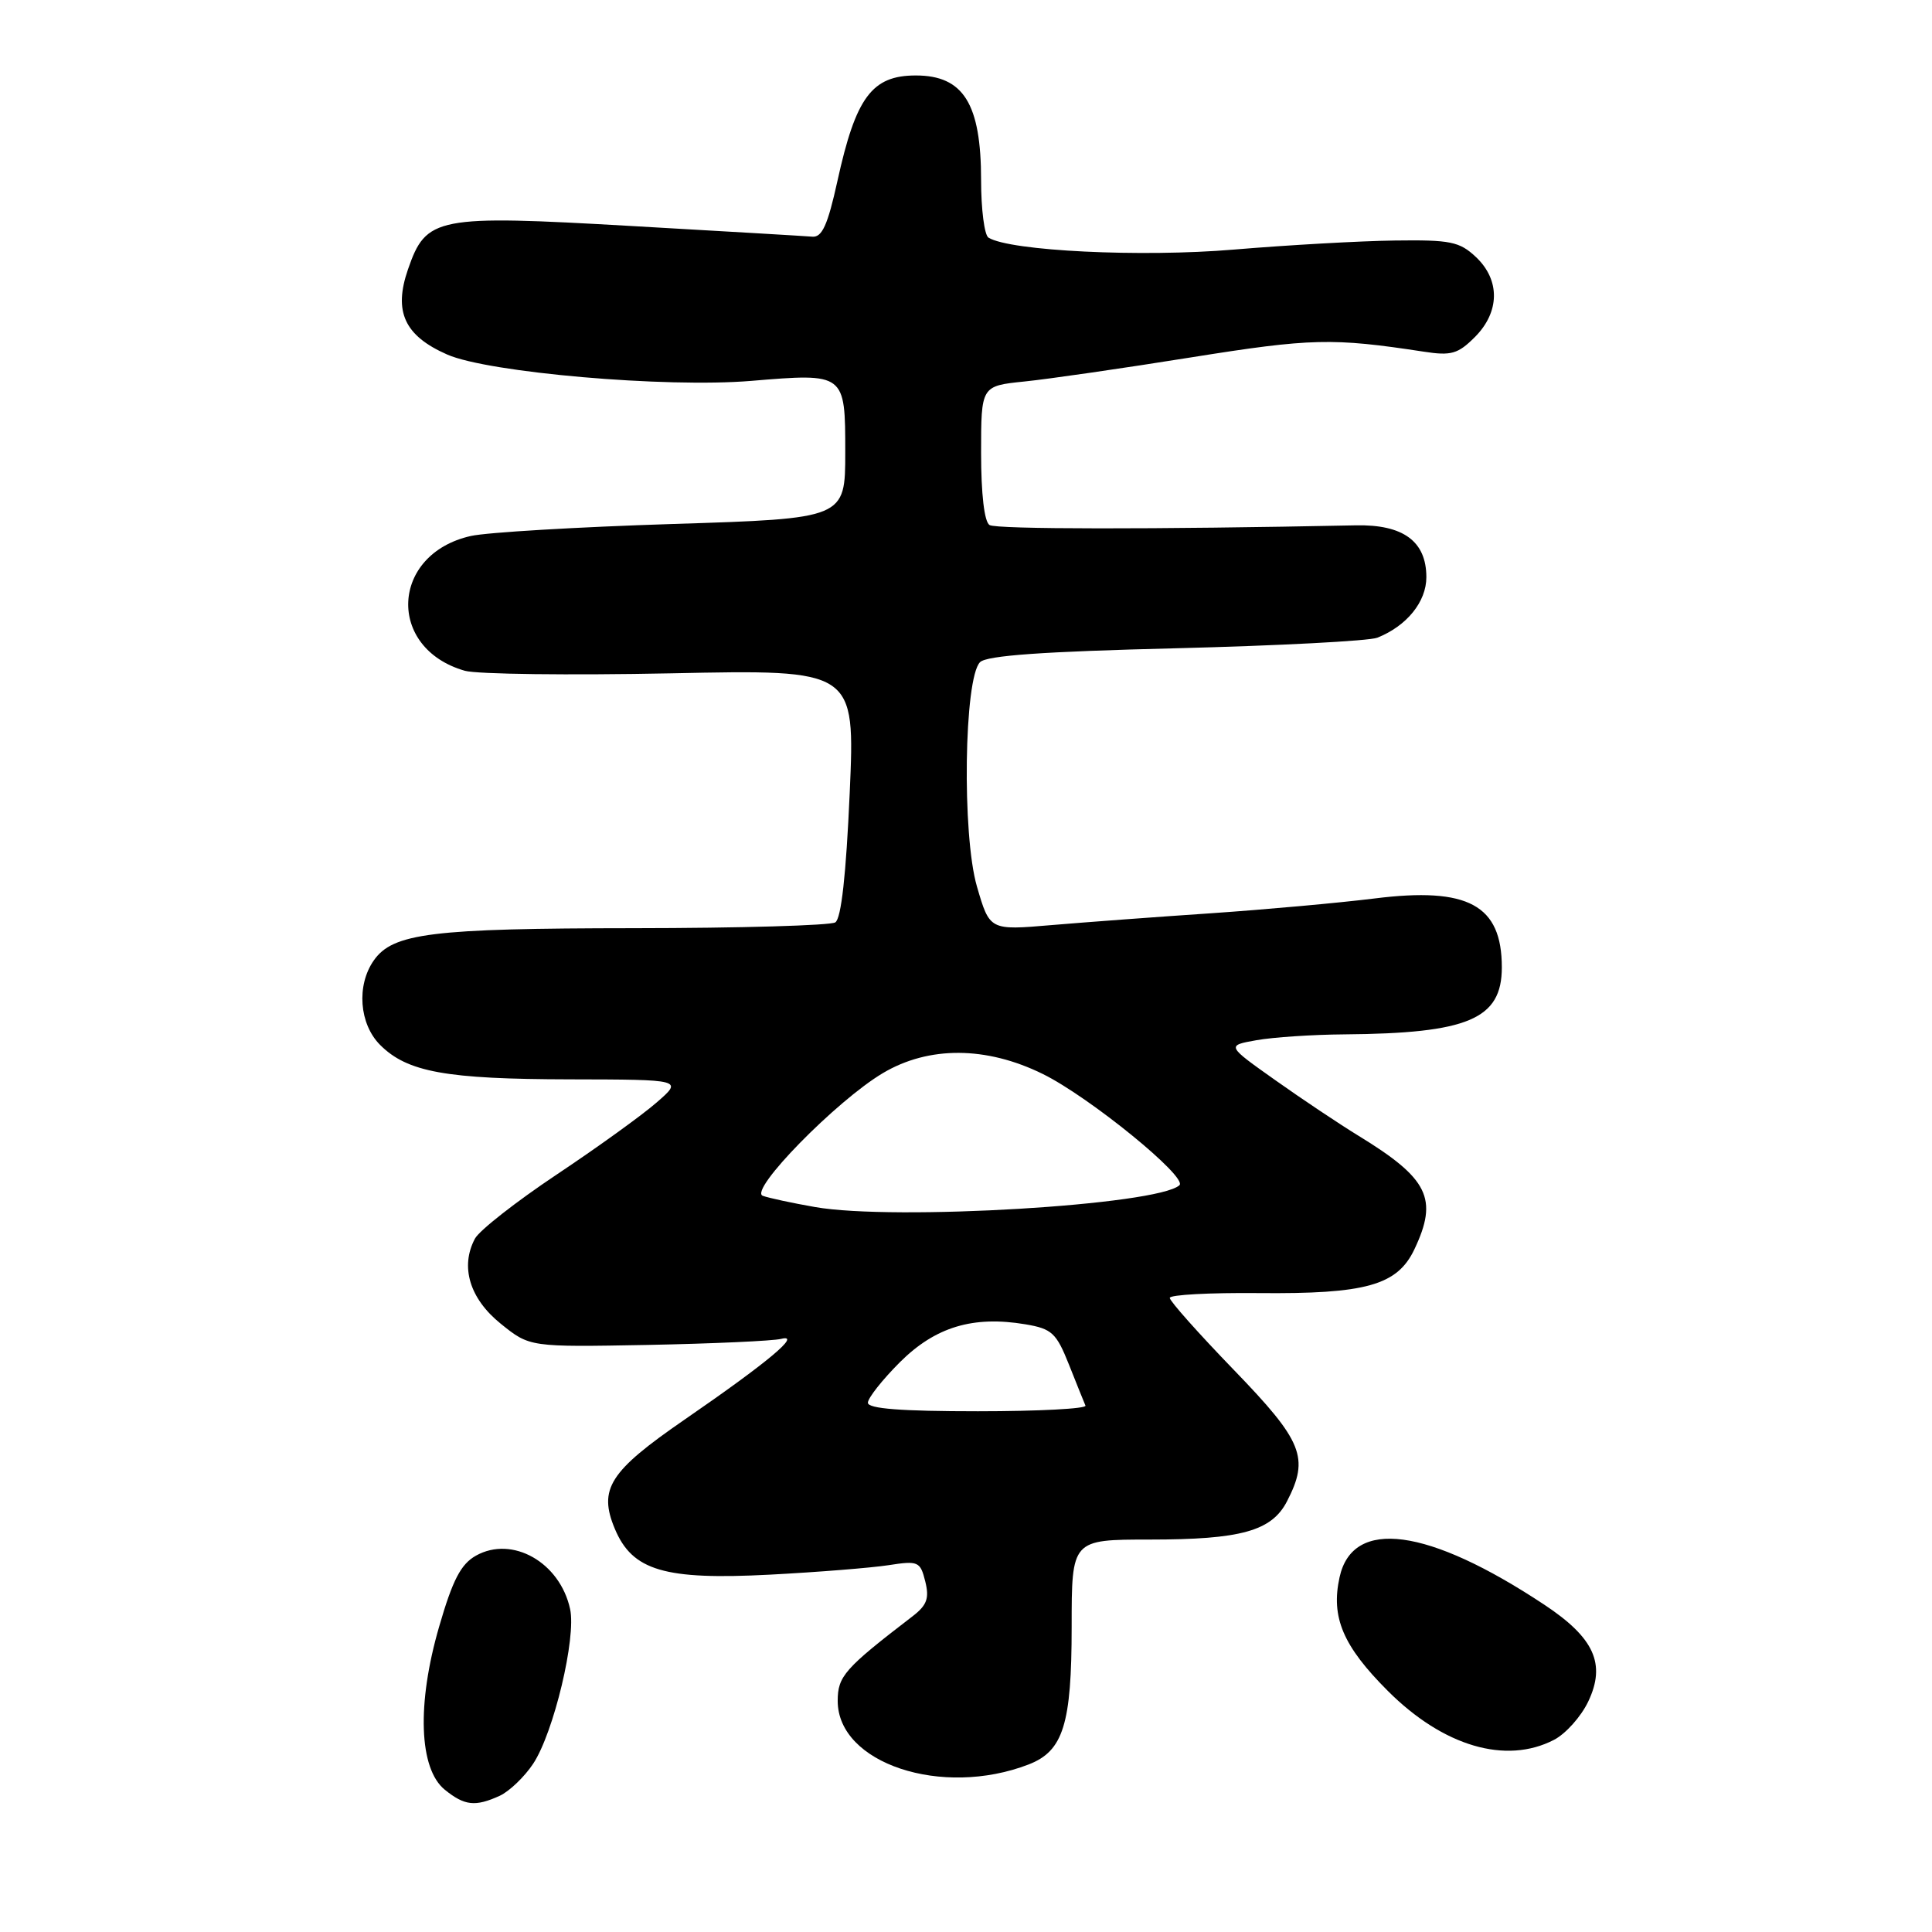 <?xml version="1.0" encoding="UTF-8" standalone="no"?>
<!DOCTYPE svg PUBLIC "-//W3C//DTD SVG 1.1//EN" "http://www.w3.org/Graphics/SVG/1.1/DTD/svg11.dtd" >
<svg xmlns="http://www.w3.org/2000/svg" xmlns:xlink="http://www.w3.org/1999/xlink" version="1.1" viewBox="0 0 256 256">
 <g >
 <path fill="currentColor"
d=" M 66.22 237.95 C 67.49 237.36 69.49 235.45 70.65 233.70 C 73.37 229.58 76.38 217.00 75.54 213.20 C 74.19 207.01 67.88 203.44 63.07 206.13 C 61.07 207.25 59.98 209.34 58.19 215.53 C 55.21 225.78 55.51 234.37 58.94 237.15 C 61.56 239.27 62.97 239.43 66.22 237.95 Z  M 136.30 233.80 C 140.89 232.02 142.00 228.48 142.00 215.55 C 142.00 204.00 142.00 204.00 152.35 204.00 C 164.43 204.00 168.50 202.87 170.53 198.94 C 173.52 193.16 172.64 190.98 163.50 181.53 C 158.82 176.69 155.00 172.40 155.00 171.98 C 155.00 171.56 160.29 171.28 166.75 171.34 C 180.98 171.48 185.15 170.31 187.41 165.55 C 190.60 158.83 189.30 156.18 180.00 150.49 C 177.53 148.98 172.57 145.67 169.00 143.14 C 162.50 138.54 162.50 138.54 166.50 137.83 C 168.70 137.44 173.92 137.09 178.11 137.06 C 194.55 136.93 199.00 135.04 199.00 128.18 C 199.00 119.92 194.54 117.50 182.15 119.05 C 177.39 119.64 167.65 120.52 160.50 121.01 C 153.35 121.49 143.82 122.20 139.32 122.58 C 131.14 123.28 131.14 123.28 129.45 117.47 C 127.45 110.60 127.74 89.86 129.86 87.74 C 130.74 86.86 138.23 86.33 155.80 85.90 C 169.38 85.56 181.40 84.93 182.50 84.50 C 186.40 82.95 189.00 79.74 189.00 76.48 C 189.00 71.73 185.94 69.48 179.65 69.61 C 152.79 70.16 132.04 70.14 131.12 69.57 C 130.43 69.15 130.00 65.48 130.00 60.01 C 130.00 51.14 130.00 51.14 135.75 50.55 C 138.91 50.23 148.86 48.79 157.86 47.35 C 173.77 44.81 176.56 44.75 188.67 46.60 C 192.29 47.16 193.19 46.90 195.42 44.67 C 198.75 41.34 198.80 37.10 195.56 34.05 C 193.39 32.01 192.18 31.77 184.81 31.87 C 180.24 31.93 170.65 32.47 163.50 33.07 C 151.23 34.11 133.85 33.26 130.98 31.49 C 130.44 31.16 130.00 27.74 130.00 23.89 C 130.00 13.75 127.67 10.00 121.35 10.00 C 115.53 10.00 113.40 12.88 110.96 24.00 C 109.68 29.81 108.93 31.47 107.64 31.36 C 106.73 31.28 95.96 30.65 83.72 29.95 C 57.78 28.46 56.47 28.72 54.06 35.69 C 52.12 41.29 53.59 44.49 59.26 46.98 C 64.69 49.37 88.23 51.41 99.52 50.47 C 112.00 49.43 112.00 49.43 112.00 59.92 C 112.00 68.71 112.00 68.71 89.14 69.43 C 76.56 69.83 64.52 70.54 62.39 71.02 C 51.74 73.41 51.19 85.90 61.59 88.88 C 63.20 89.34 75.49 89.49 88.91 89.22 C 113.31 88.71 113.31 88.71 112.59 105.09 C 112.11 115.90 111.47 121.72 110.68 122.22 C 110.03 122.63 98.03 122.98 84.00 122.99 C 57.18 123.01 52.06 123.65 49.53 127.26 C 47.21 130.57 47.60 135.69 50.37 138.46 C 53.97 142.06 59.08 142.99 75.50 143.02 C 90.50 143.05 90.50 143.05 87.00 146.09 C 85.08 147.77 79.11 152.07 73.74 155.65 C 68.38 159.23 63.51 163.04 62.93 164.13 C 60.95 167.84 62.23 172.08 66.35 175.40 C 70.19 178.50 70.19 178.50 85.85 178.21 C 94.46 178.04 102.40 177.68 103.50 177.41 C 106.30 176.70 101.77 180.49 90.69 188.12 C 80.75 194.97 79.26 197.30 81.47 202.58 C 83.79 208.12 88.05 209.38 102.00 208.65 C 108.33 208.32 115.39 207.75 117.70 207.40 C 121.68 206.78 121.94 206.90 122.60 209.54 C 123.16 211.79 122.83 212.70 120.90 214.18 C 111.91 221.08 111.00 222.11 111.00 225.38 C 111.00 233.66 124.79 238.24 136.30 233.80 Z  M 205.91 230.54 C 207.46 229.74 209.50 227.46 210.45 225.46 C 212.82 220.48 211.25 217.02 204.64 212.64 C 189.22 202.42 179.24 201.08 177.50 208.99 C 176.33 214.30 177.95 218.11 183.89 224.05 C 191.24 231.40 199.53 233.84 205.91 230.54 Z  M 115.00 185.87 C 115.00 185.25 116.91 182.83 119.25 180.49 C 123.94 175.82 128.94 174.31 135.89 175.48 C 139.38 176.07 139.97 176.62 141.64 180.81 C 142.66 183.39 143.65 185.83 143.83 186.25 C 144.02 186.66 137.60 187.00 129.58 187.00 C 119.40 187.00 115.00 186.66 115.00 185.87 Z  M 108.00 159.94 C 104.97 159.41 101.86 158.74 101.07 158.45 C 99.17 157.75 110.84 145.84 116.99 142.19 C 123.07 138.58 130.68 138.62 138.16 142.30 C 144.33 145.33 157.43 156.00 156.28 157.05 C 153.39 159.69 118.51 161.78 108.00 159.94 Z "/>
</g>
</svg>
